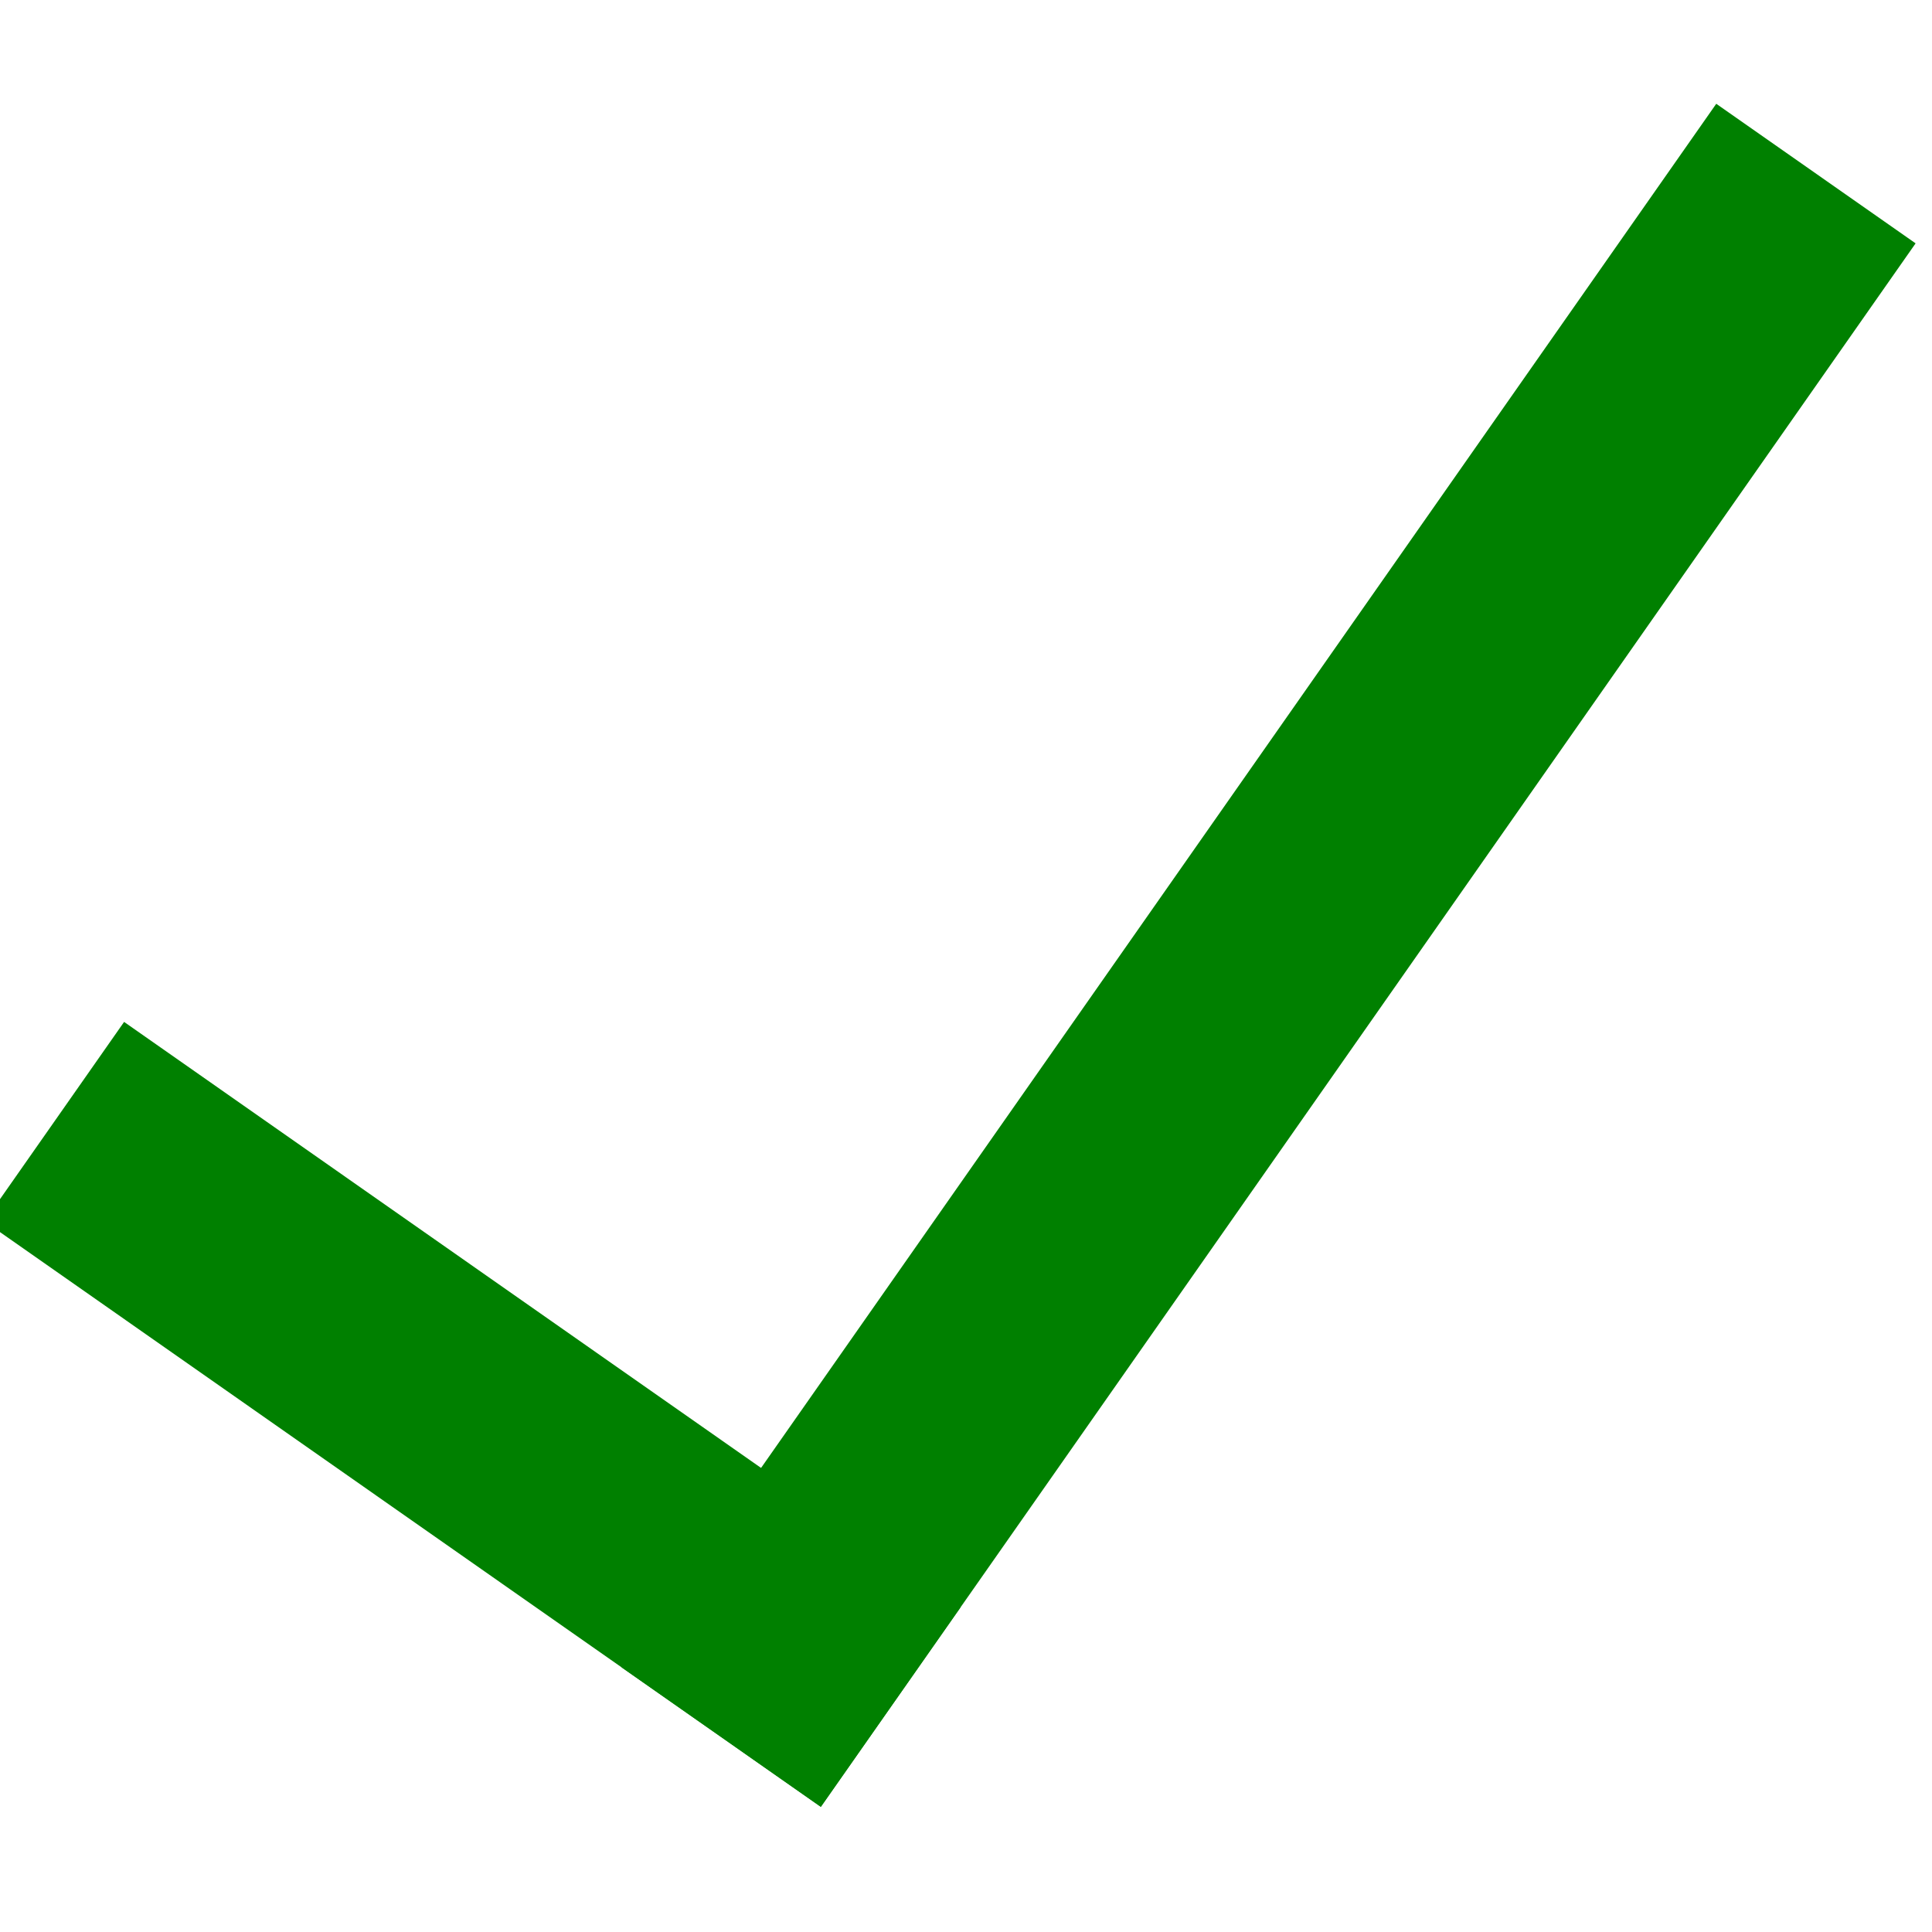 <?xml version="1.0" encoding="UTF-8" standalone="no"?>
<!-- Created with Inkscape (http://www.inkscape.org/) -->

<svg
   width="6.792mm"
   height="6.792mm"
   viewBox="0 0 6.792 6.792"
   version="1.1"
   id="svg1"
   inkscape:version="1.3.1 (91b66b0, 2023-11-16)"
   sodipodi:docname="arrow.svg"
   xmlns:inkscape="http://www.inkscape.org/namespaces/inkscape"
   xmlns:sodipodi="http://sodipodi.sourceforge.net/DTD/sodipodi-0.dtd"
   xmlns="http://www.w3.org/2000/svg"
   xmlns:svg="http://www.w3.org/2000/svg">
  <sodipodi:namedview
     id="namedview1"
     pagecolor="#505050"
     bordercolor="#eeeeee"
     borderopacity="1"
     inkscape:showpageshadow="0"
     inkscape:pageopacity="0"
     inkscape:pagecheckerboard="0"
     inkscape:deskcolor="#505050"
     inkscape:document-units="mm"
     inkscape:zoom="11.630976"
     inkscape:cx="8.6407194"
     inkscape:cy="14.014301"
     inkscape:window-width="1452"
     inkscape:window-height="752"
     inkscape:window-x="309"
     inkscape:window-y="62"
     inkscape:window-maximized="0"
     inkscape:current-layer="layer1" />
  <defs
     id="defs1" />
  <g
     inkscape:label="Layer 1"
     inkscape:groupmode="layer"
     id="layer1"
     transform="matrix(0.671,0,0,0.671,-111.369,-72.78)">
    <rect
       style="fill:#008000;stroke-width:0.44;paint-order:stroke fill markers"
       id="rect1"
       width="5.349"
       height="1.275"
       x="201.775"
       y="-2.337"
       transform="rotate(35)" />
    <rect
       style="fill:#008000;stroke-width:0.602;paint-order:stroke fill markers"
       id="rect1-8"
       width="10"
       height="1.275"
       x="1.062"
       y="205.849"
       transform="rotate(-55)" />
  </g>
</svg>
